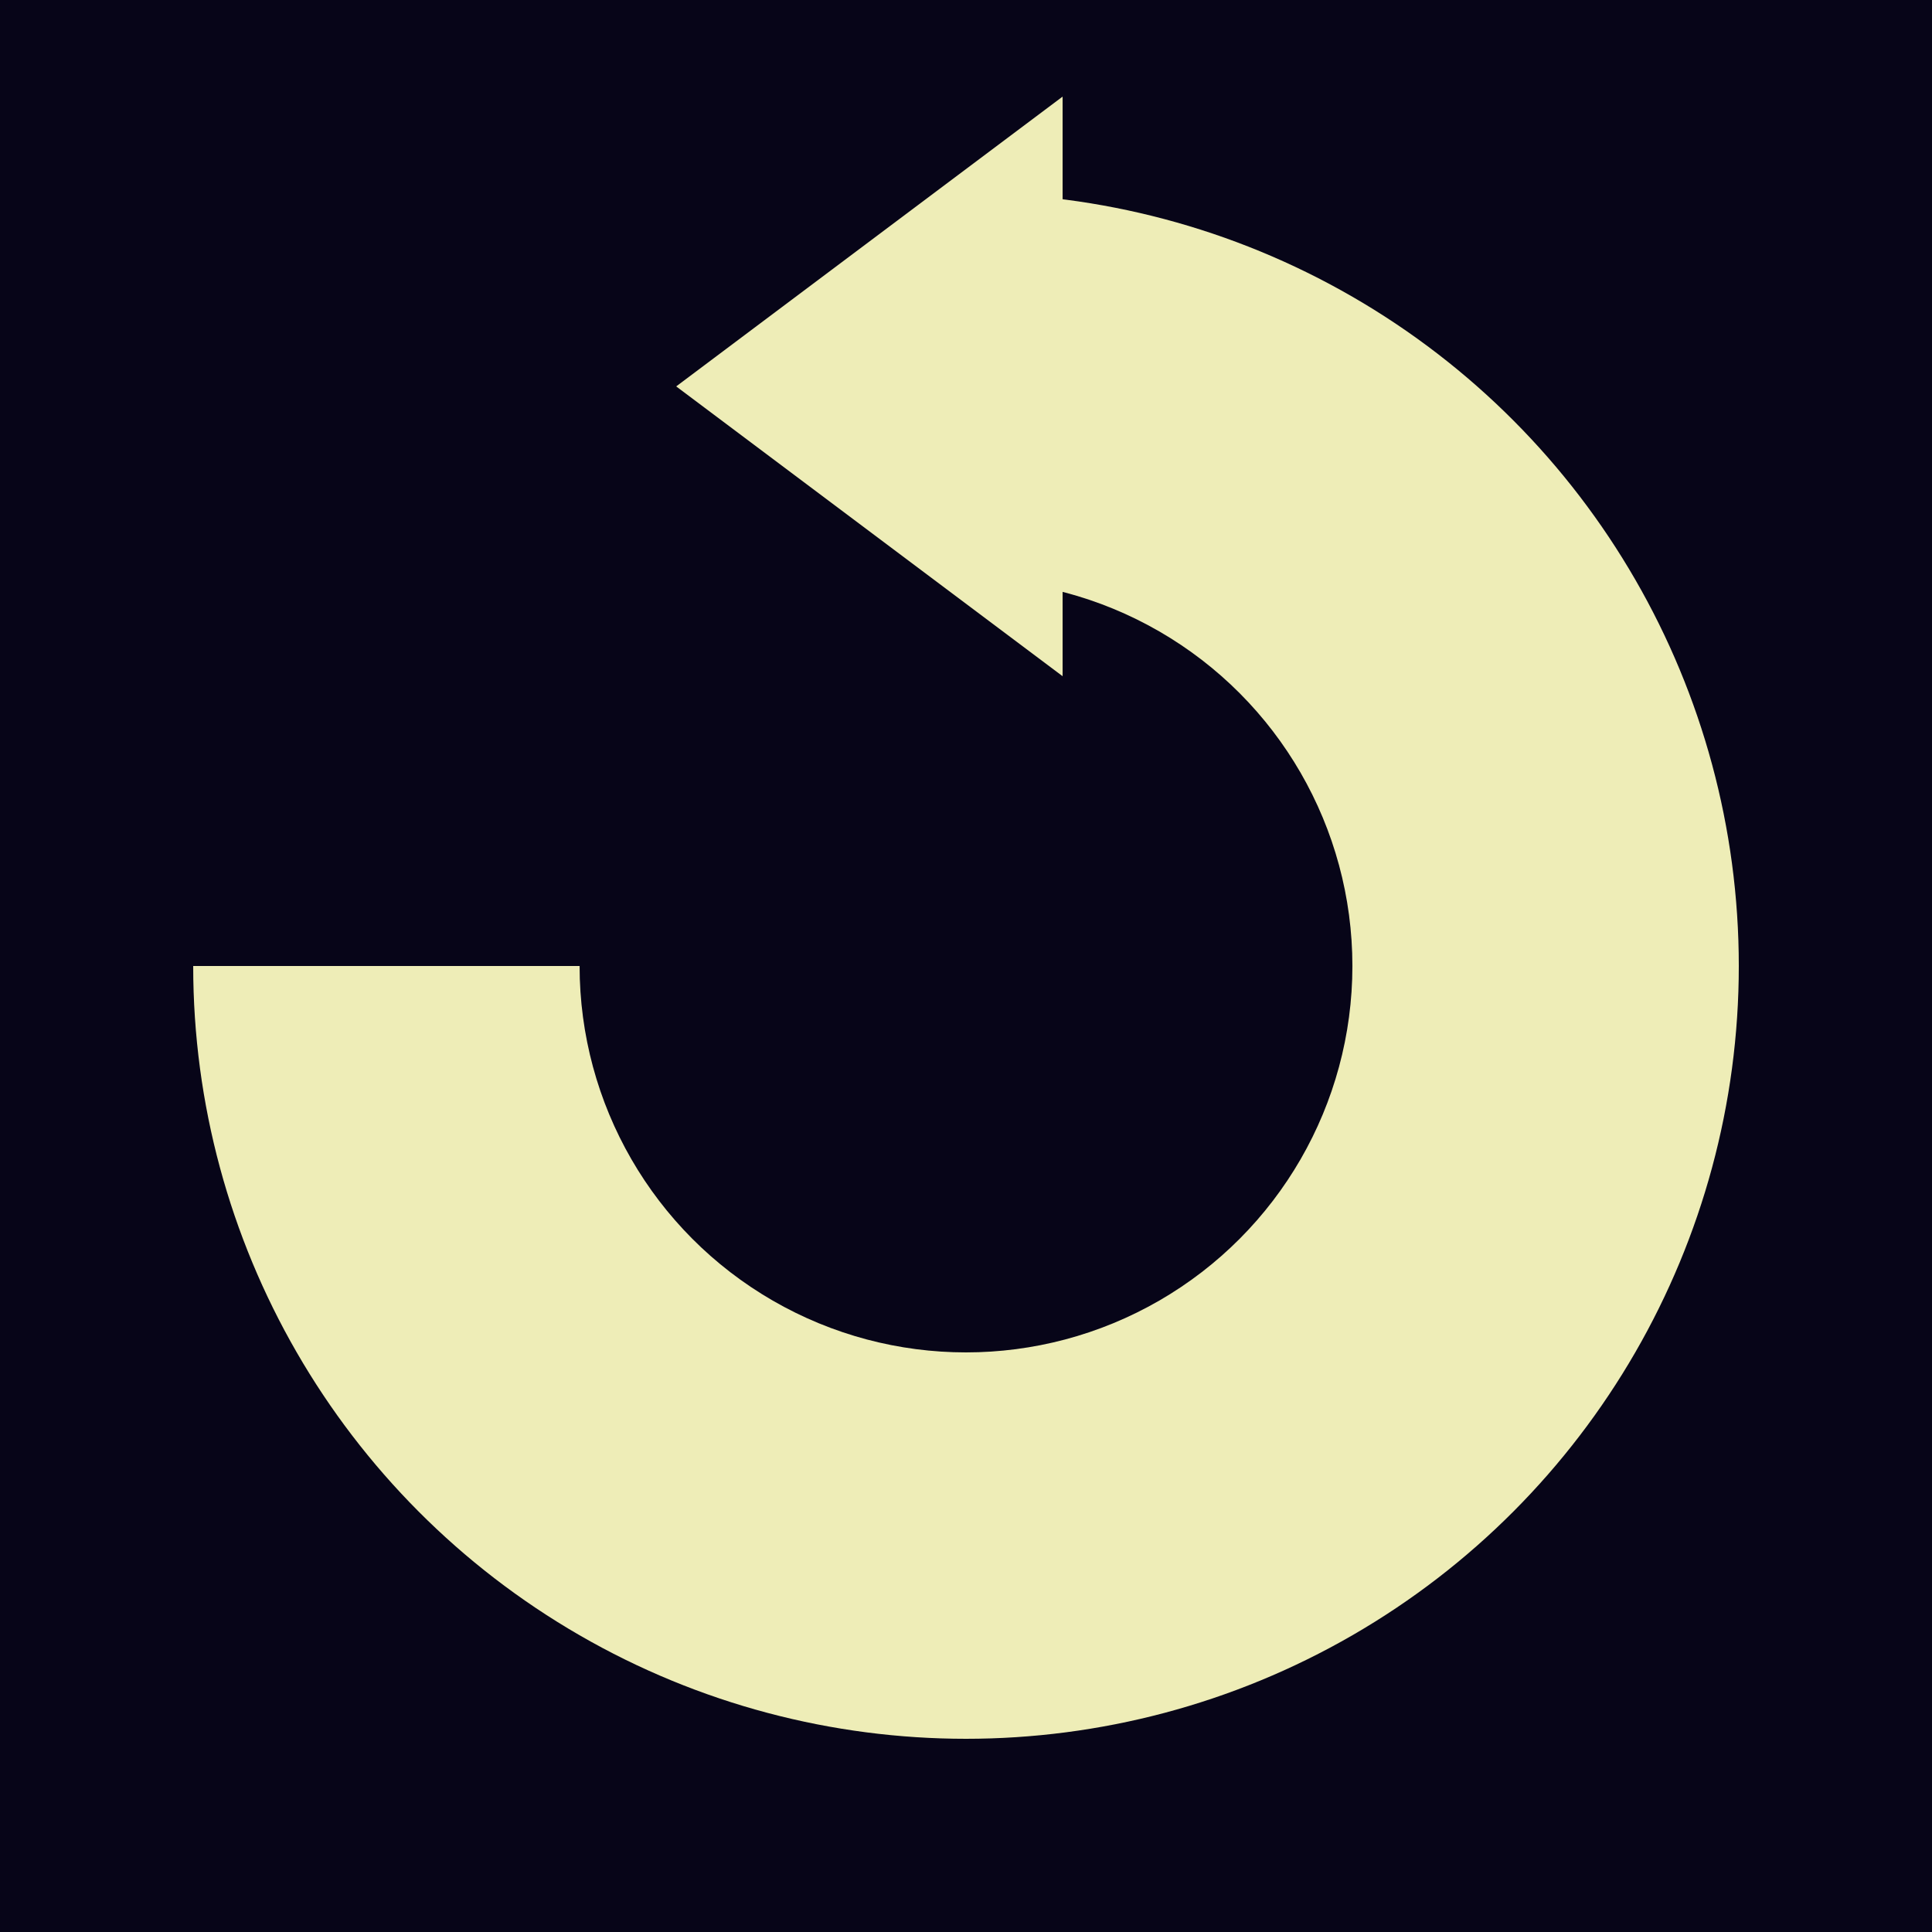 <svg xmlns="http://www.w3.org/2000/svg" viewBox="0 0 1 1">
    <rect width="1" height="1" fill="#070518" />
    <circle cx="0.5" cy="0.5" r="0.4" fill="#eeedb7" />
    <circle cx="0.5" cy="0.5" r="0.2" fill="#070518" />
    <rect x="0" y="0" width="0.5" height="0.5" fill="#070518" />
    <path d="M 0.35 0.2 L 0.55 0.35 L 0.55 0.05 Z" fill="#eeedb7" />
</svg>
